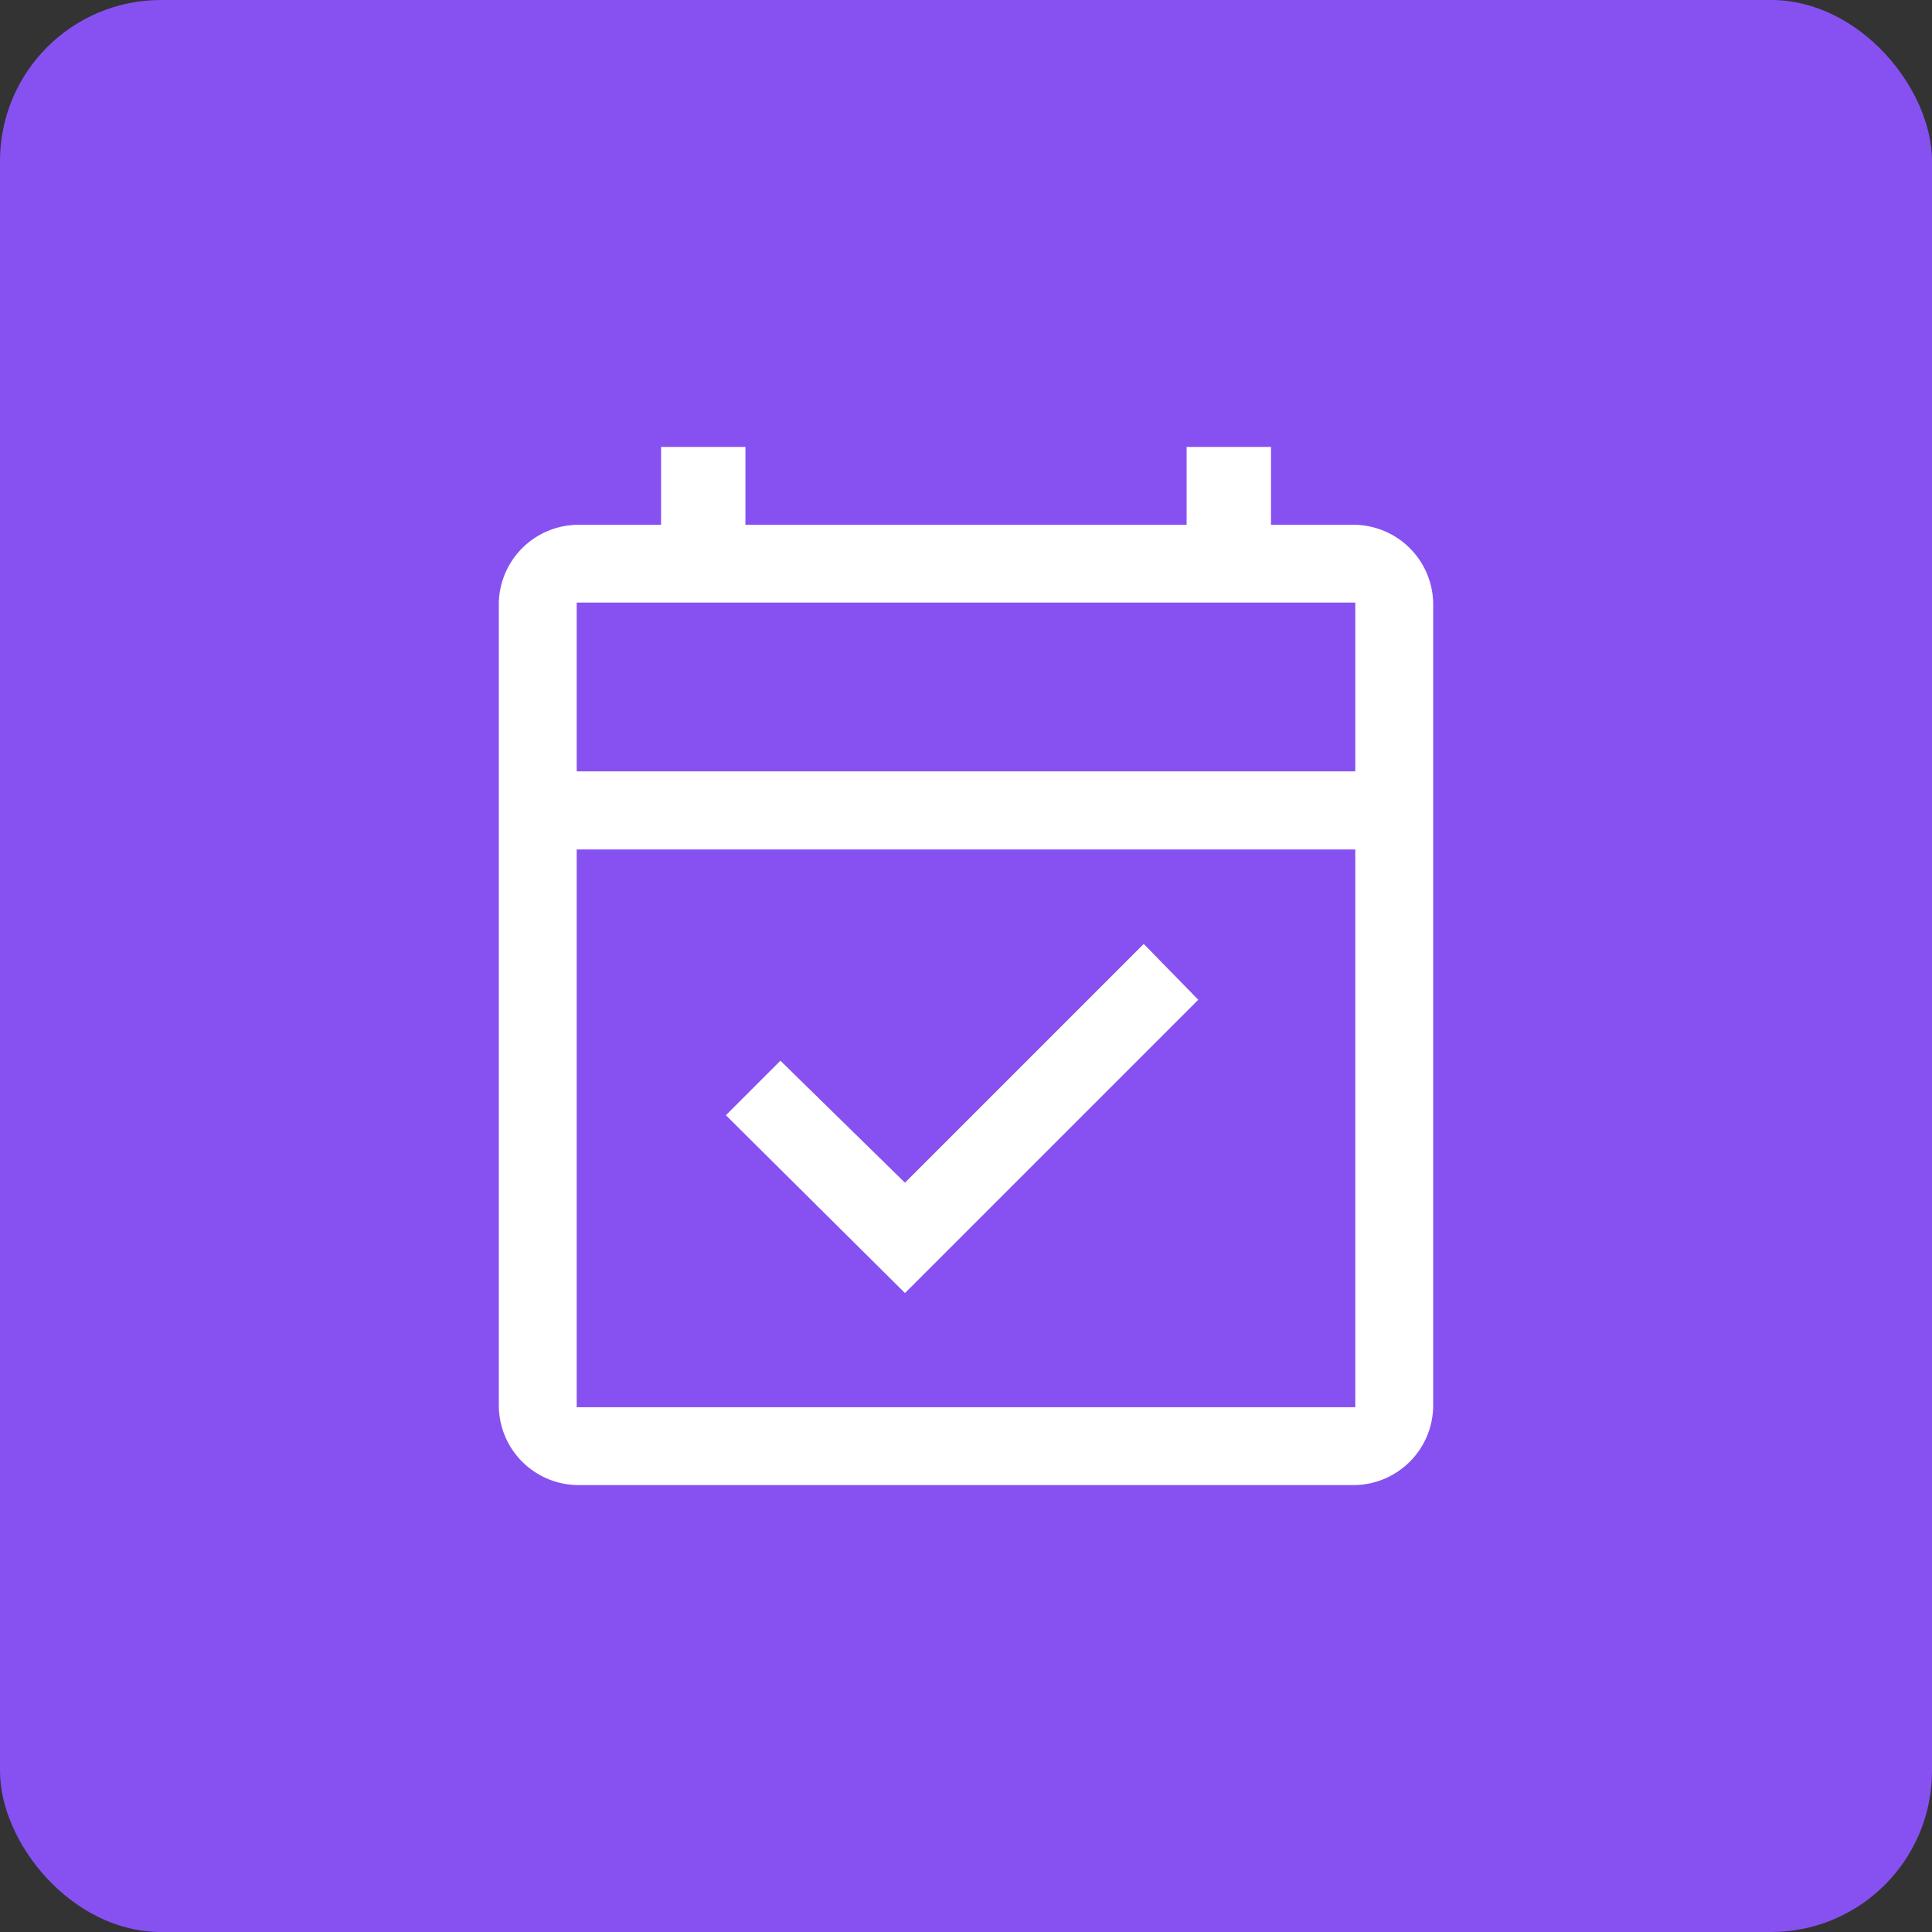<svg xmlns="http://www.w3.org/2000/svg" width="36" height="36" viewBox="0 0 36 36">
  <rect x="0" y="0" width="36" height="36" fill="#333333" stroke="none"/>
  <g id="Group_4588" data-name="Group 4588" transform="translate(-62 -394)">
    <rect id="Rectangle_1499" data-name="Rectangle 1499" width="36" height="36" rx="3" transform="translate(62 394)" fill="#8751f2"/>
    <path id="event_available_FILL0_wght400_GRAD0_opsz48" d="M13.568,19.766l-3.337-3.313,1.016-1.016,2.321,2.273,4.449-4.449,1.016,1.04ZM7.451,23.344A1.488,1.488,0,0,1,6,21.893V6.9A1.488,1.488,0,0,1,7.451,5.451H9.023V4h1.572V5.451h8.221V4h1.572V5.451h1.572A1.488,1.488,0,0,1,23.41,6.9V21.893a1.488,1.488,0,0,1-1.451,1.451Zm0-1.451H21.959V11.5H7.451Zm0-11.848H21.959V6.9H7.451Zm0,0v0Z" transform="translate(65.295 398.328)" fill="#fff"/>
  </g>
</svg>
